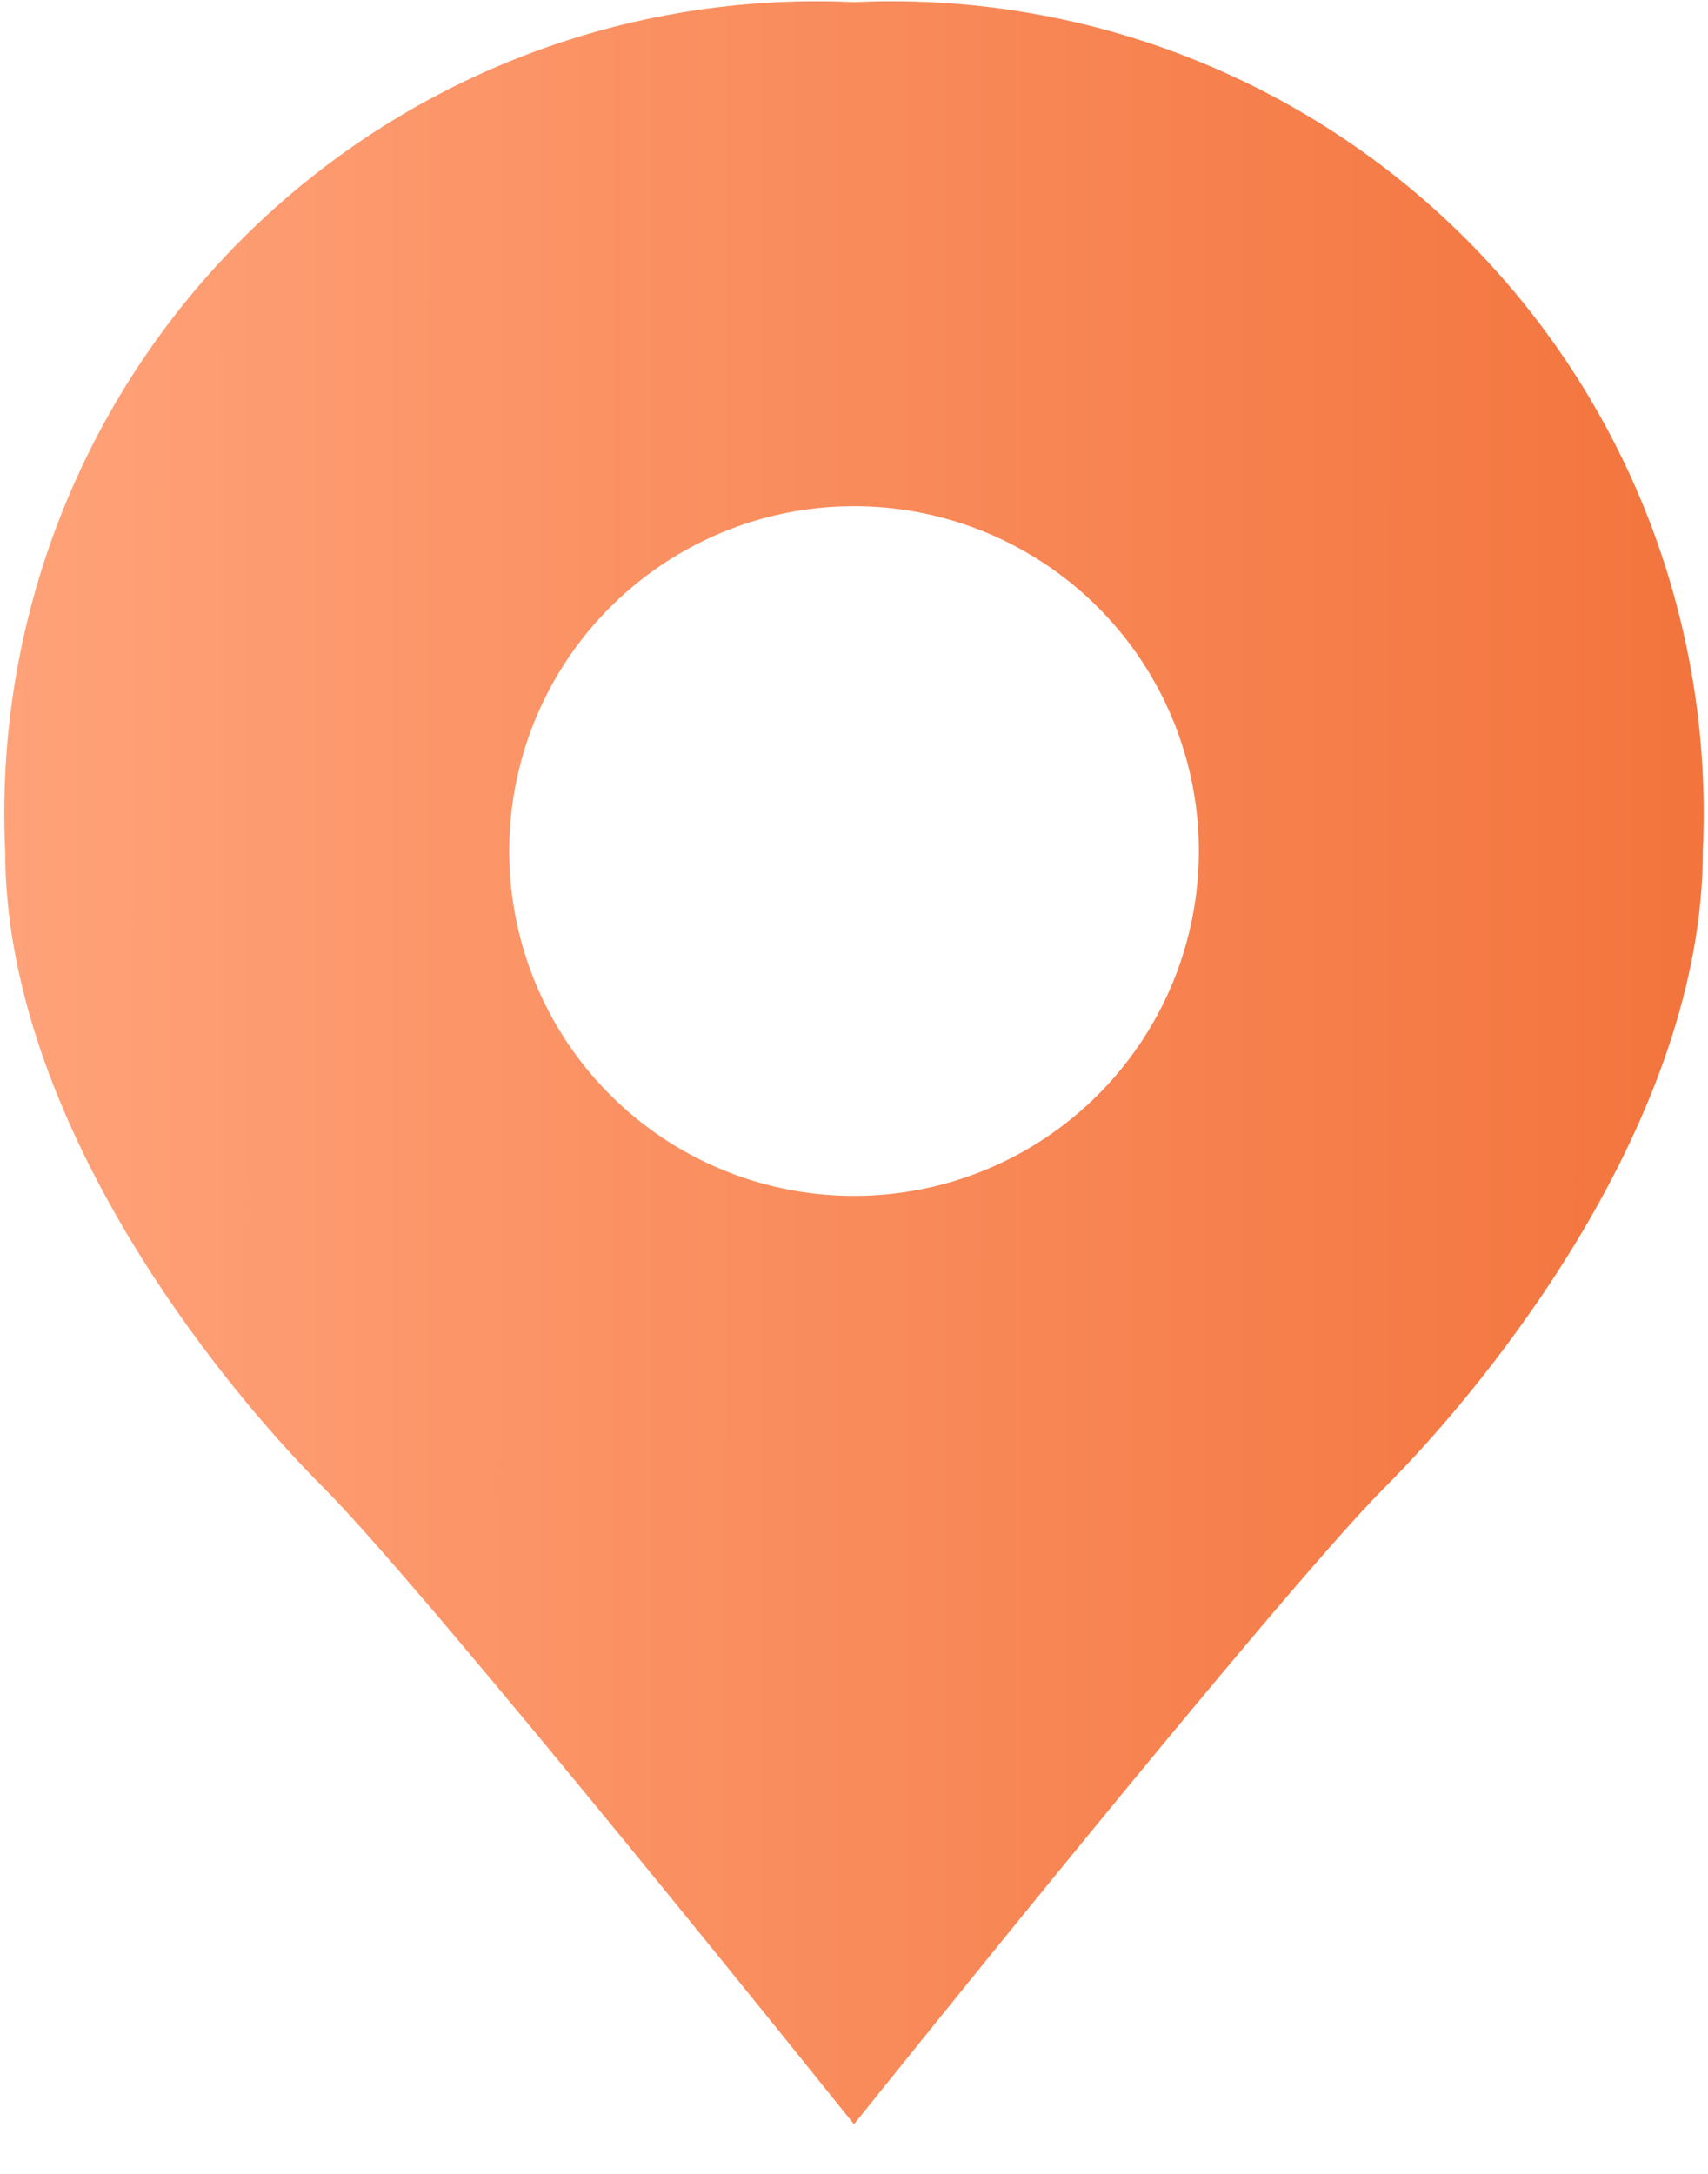 <svg width="33" height="42" viewBox="0 0 33 42" fill="none" xmlns="http://www.w3.org/2000/svg">
<path d="M16.5 0.042C14.319 -0.06 12.141 0.294 10.105 1.082C8.069 1.87 6.22 3.075 4.676 4.619C3.133 6.162 1.928 8.011 1.14 10.047C0.352 12.084 -0.002 14.262 0.1 16.442C0.1 21.608 4.2 26.692 6.25 28.742C8.3 30.793 16.5 41.042 16.5 41.042C16.5 41.042 24.7 30.793 26.75 28.742C28.8 26.692 32.9 21.608 32.9 16.442C33.002 14.262 32.648 12.084 31.86 10.047C31.072 8.011 29.868 6.162 28.324 4.619C26.78 3.075 24.931 1.87 22.895 1.082C20.859 0.294 18.681 -0.06 16.5 0.042ZM16.5 23.105C15.182 23.105 13.894 22.714 12.799 21.982C11.703 21.25 10.849 20.209 10.345 18.992C9.841 17.775 9.709 16.435 9.966 15.143C10.223 13.85 10.857 12.663 11.789 11.731C12.721 10.8 13.908 10.165 15.2 9.908C16.493 9.651 17.832 9.783 19.05 10.287C20.267 10.791 21.308 11.645 22.04 12.741C22.772 13.837 23.163 15.125 23.163 16.442C23.163 17.317 22.99 18.184 22.656 18.992C22.321 19.8 21.83 20.535 21.211 21.154C20.593 21.772 19.858 22.263 19.05 22.598C18.241 22.933 17.375 23.105 16.5 23.105Z" fill="url(#paint0_linear_15_256)"/>
<defs>
<linearGradient id="paint0_linear_15_256" x1="0.083" y1="17.799" x2="32.918" y2="17.811" gradientUnits="userSpaceOnUse">
<stop stop-color="#FFA279"/>
<stop offset="1" stop-color="#F3743D"/>
</linearGradient>
</defs>
</svg>
